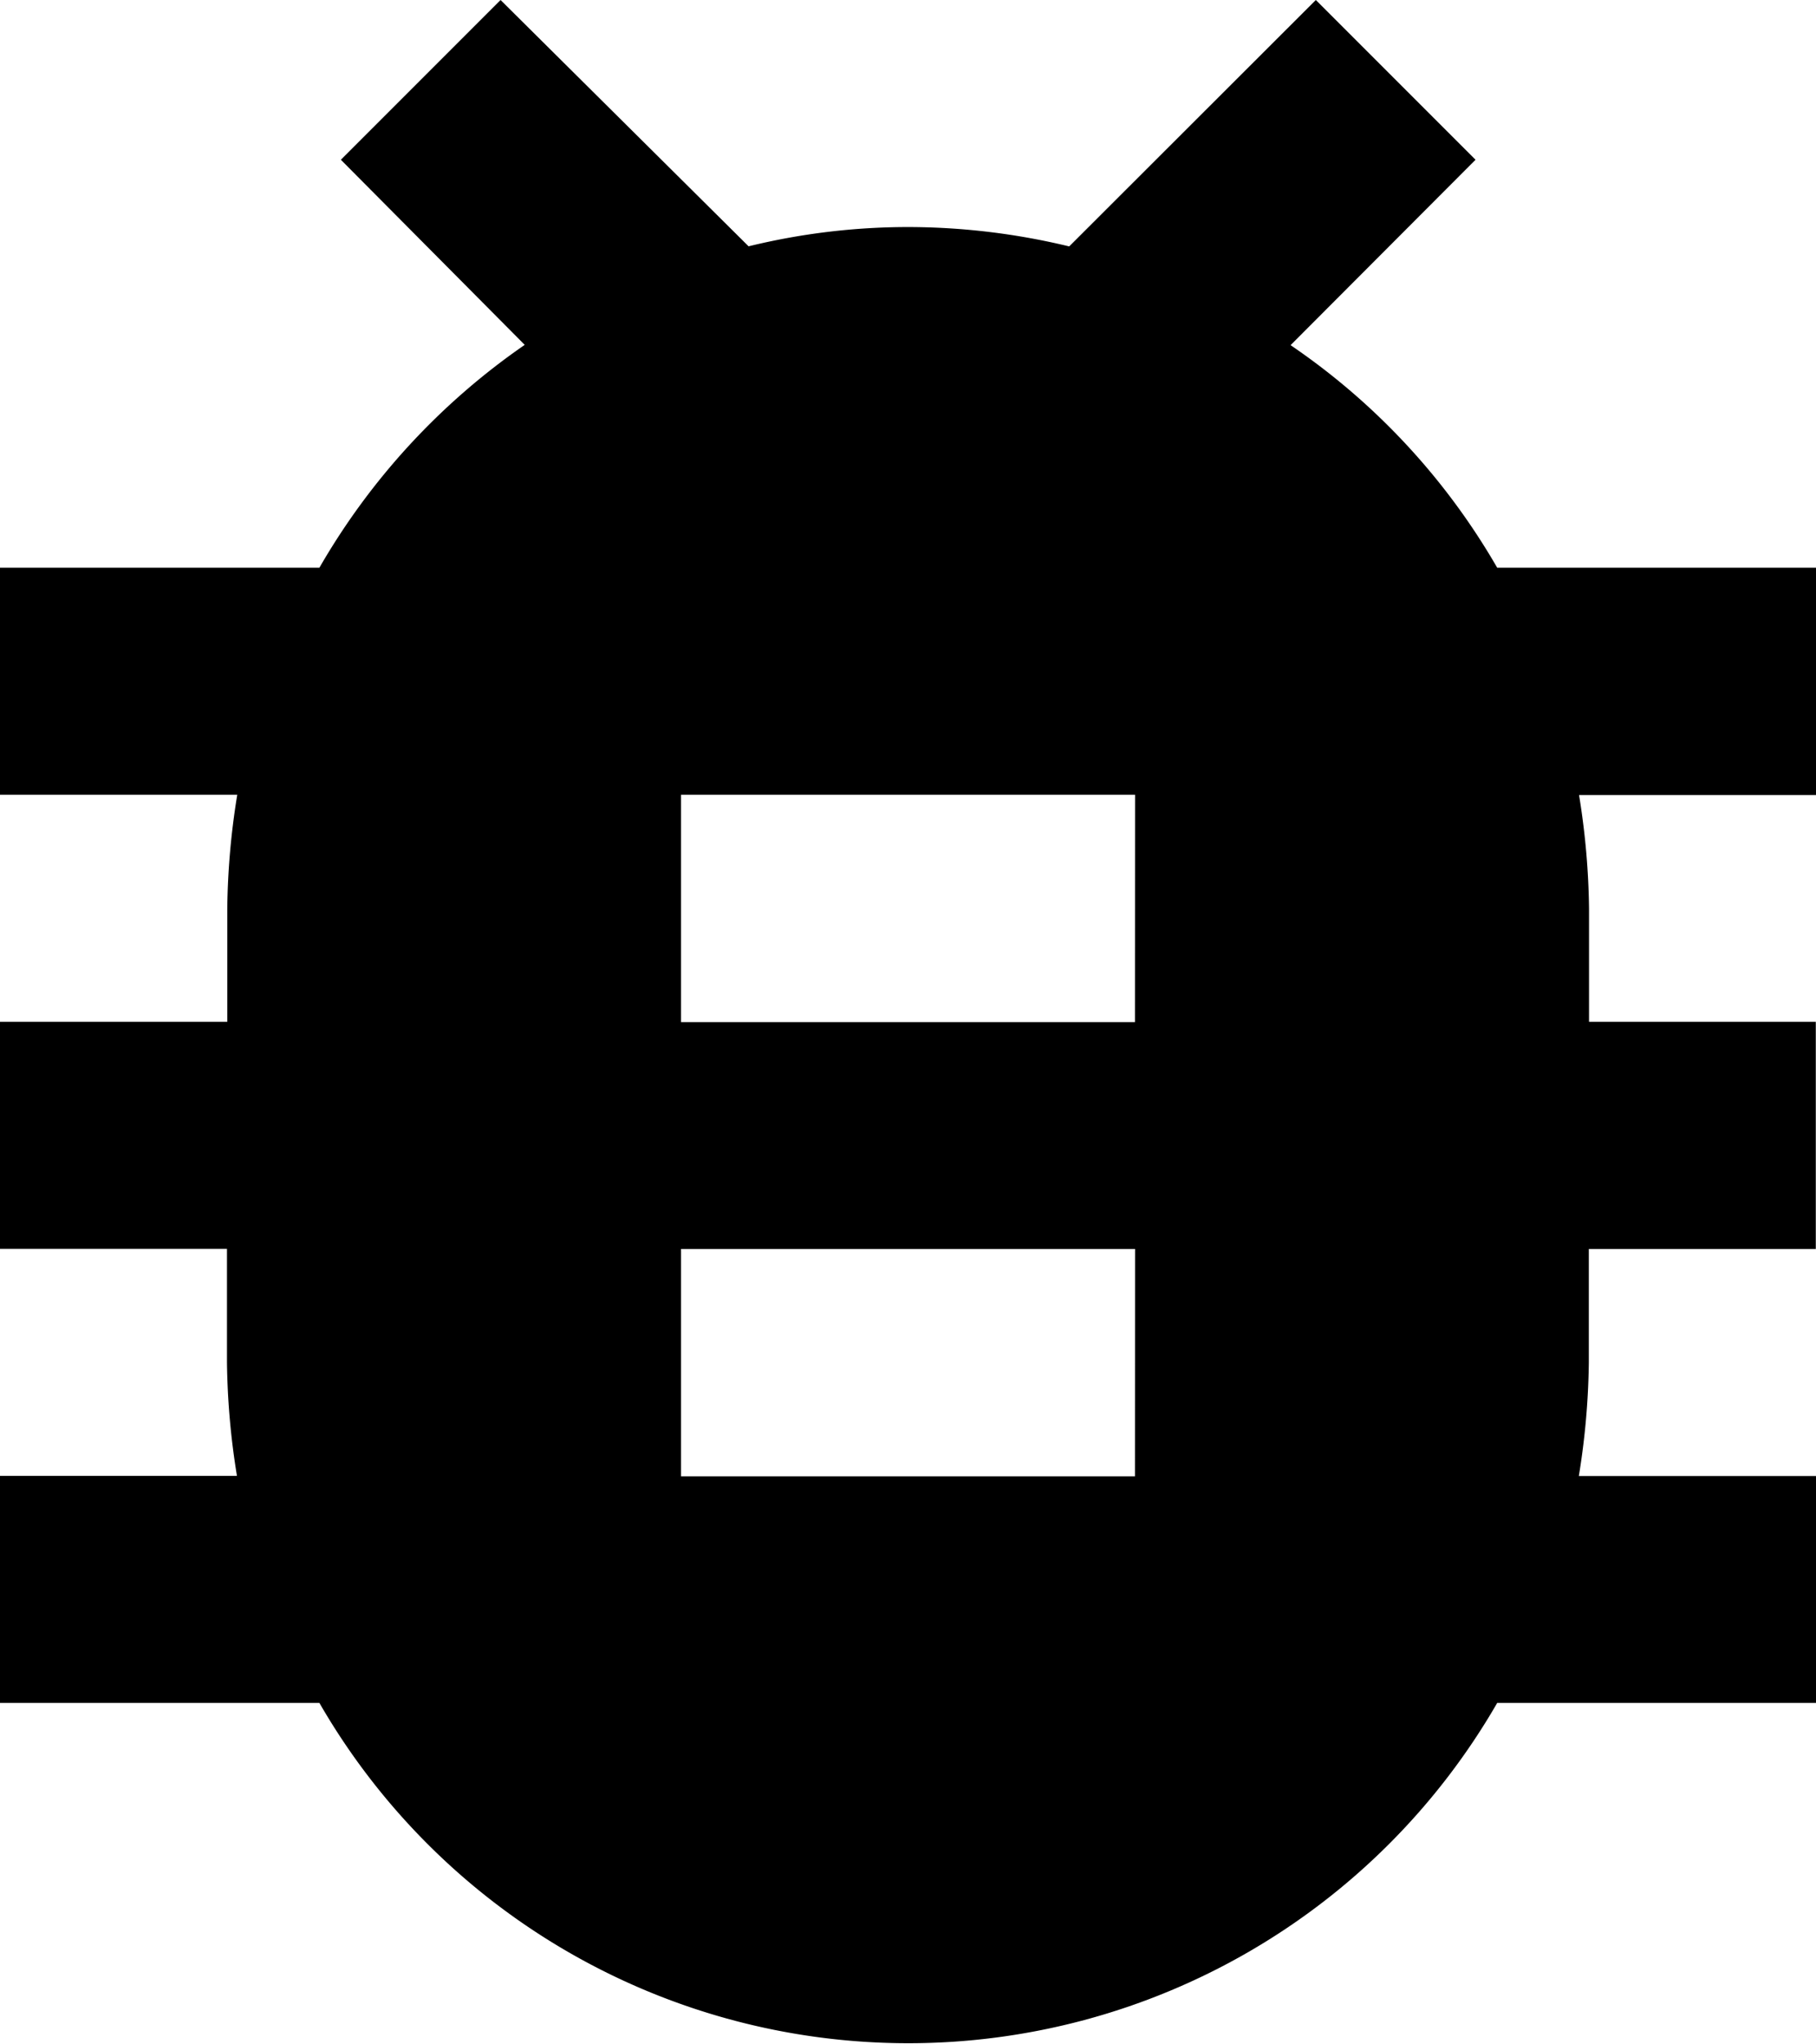 <svg xmlns="http://www.w3.org/2000/svg" width="18.194" height="20.469" viewBox="0 0 18.194 20.469">
  <path id="Icon_material-bug-report" data-name="Icon material-bug-report" d="M24.194,10.186H21a6.806,6.806,0,0,0-2.07-2.229L20.783,6.1l-1.6-1.6L16.712,6.968A6.9,6.9,0,0,0,15.1,6.774a6.73,6.73,0,0,0-1.6.193L11.015,4.5l-1.6,1.6,1.842,1.854A6.894,6.894,0,0,0,9.2,10.186H6V12.46H8.377a7.548,7.548,0,0,0-.1,1.137v1.137H6v2.274H8.274v1.137a7.548,7.548,0,0,0,.1,1.137H6v2.274H9.2a6.811,6.811,0,0,0,11.8,0h3.2V19.283H21.818a7.548,7.548,0,0,0,.1-1.137V17.009h2.274V14.734H21.92V13.6a7.548,7.548,0,0,0-.1-1.137h2.377Zm-6.823,9.1H12.823V17.009h4.549Zm0-4.549H12.823V12.46h4.549Z" transform="translate(-6 -4.5)"/>
</svg>
